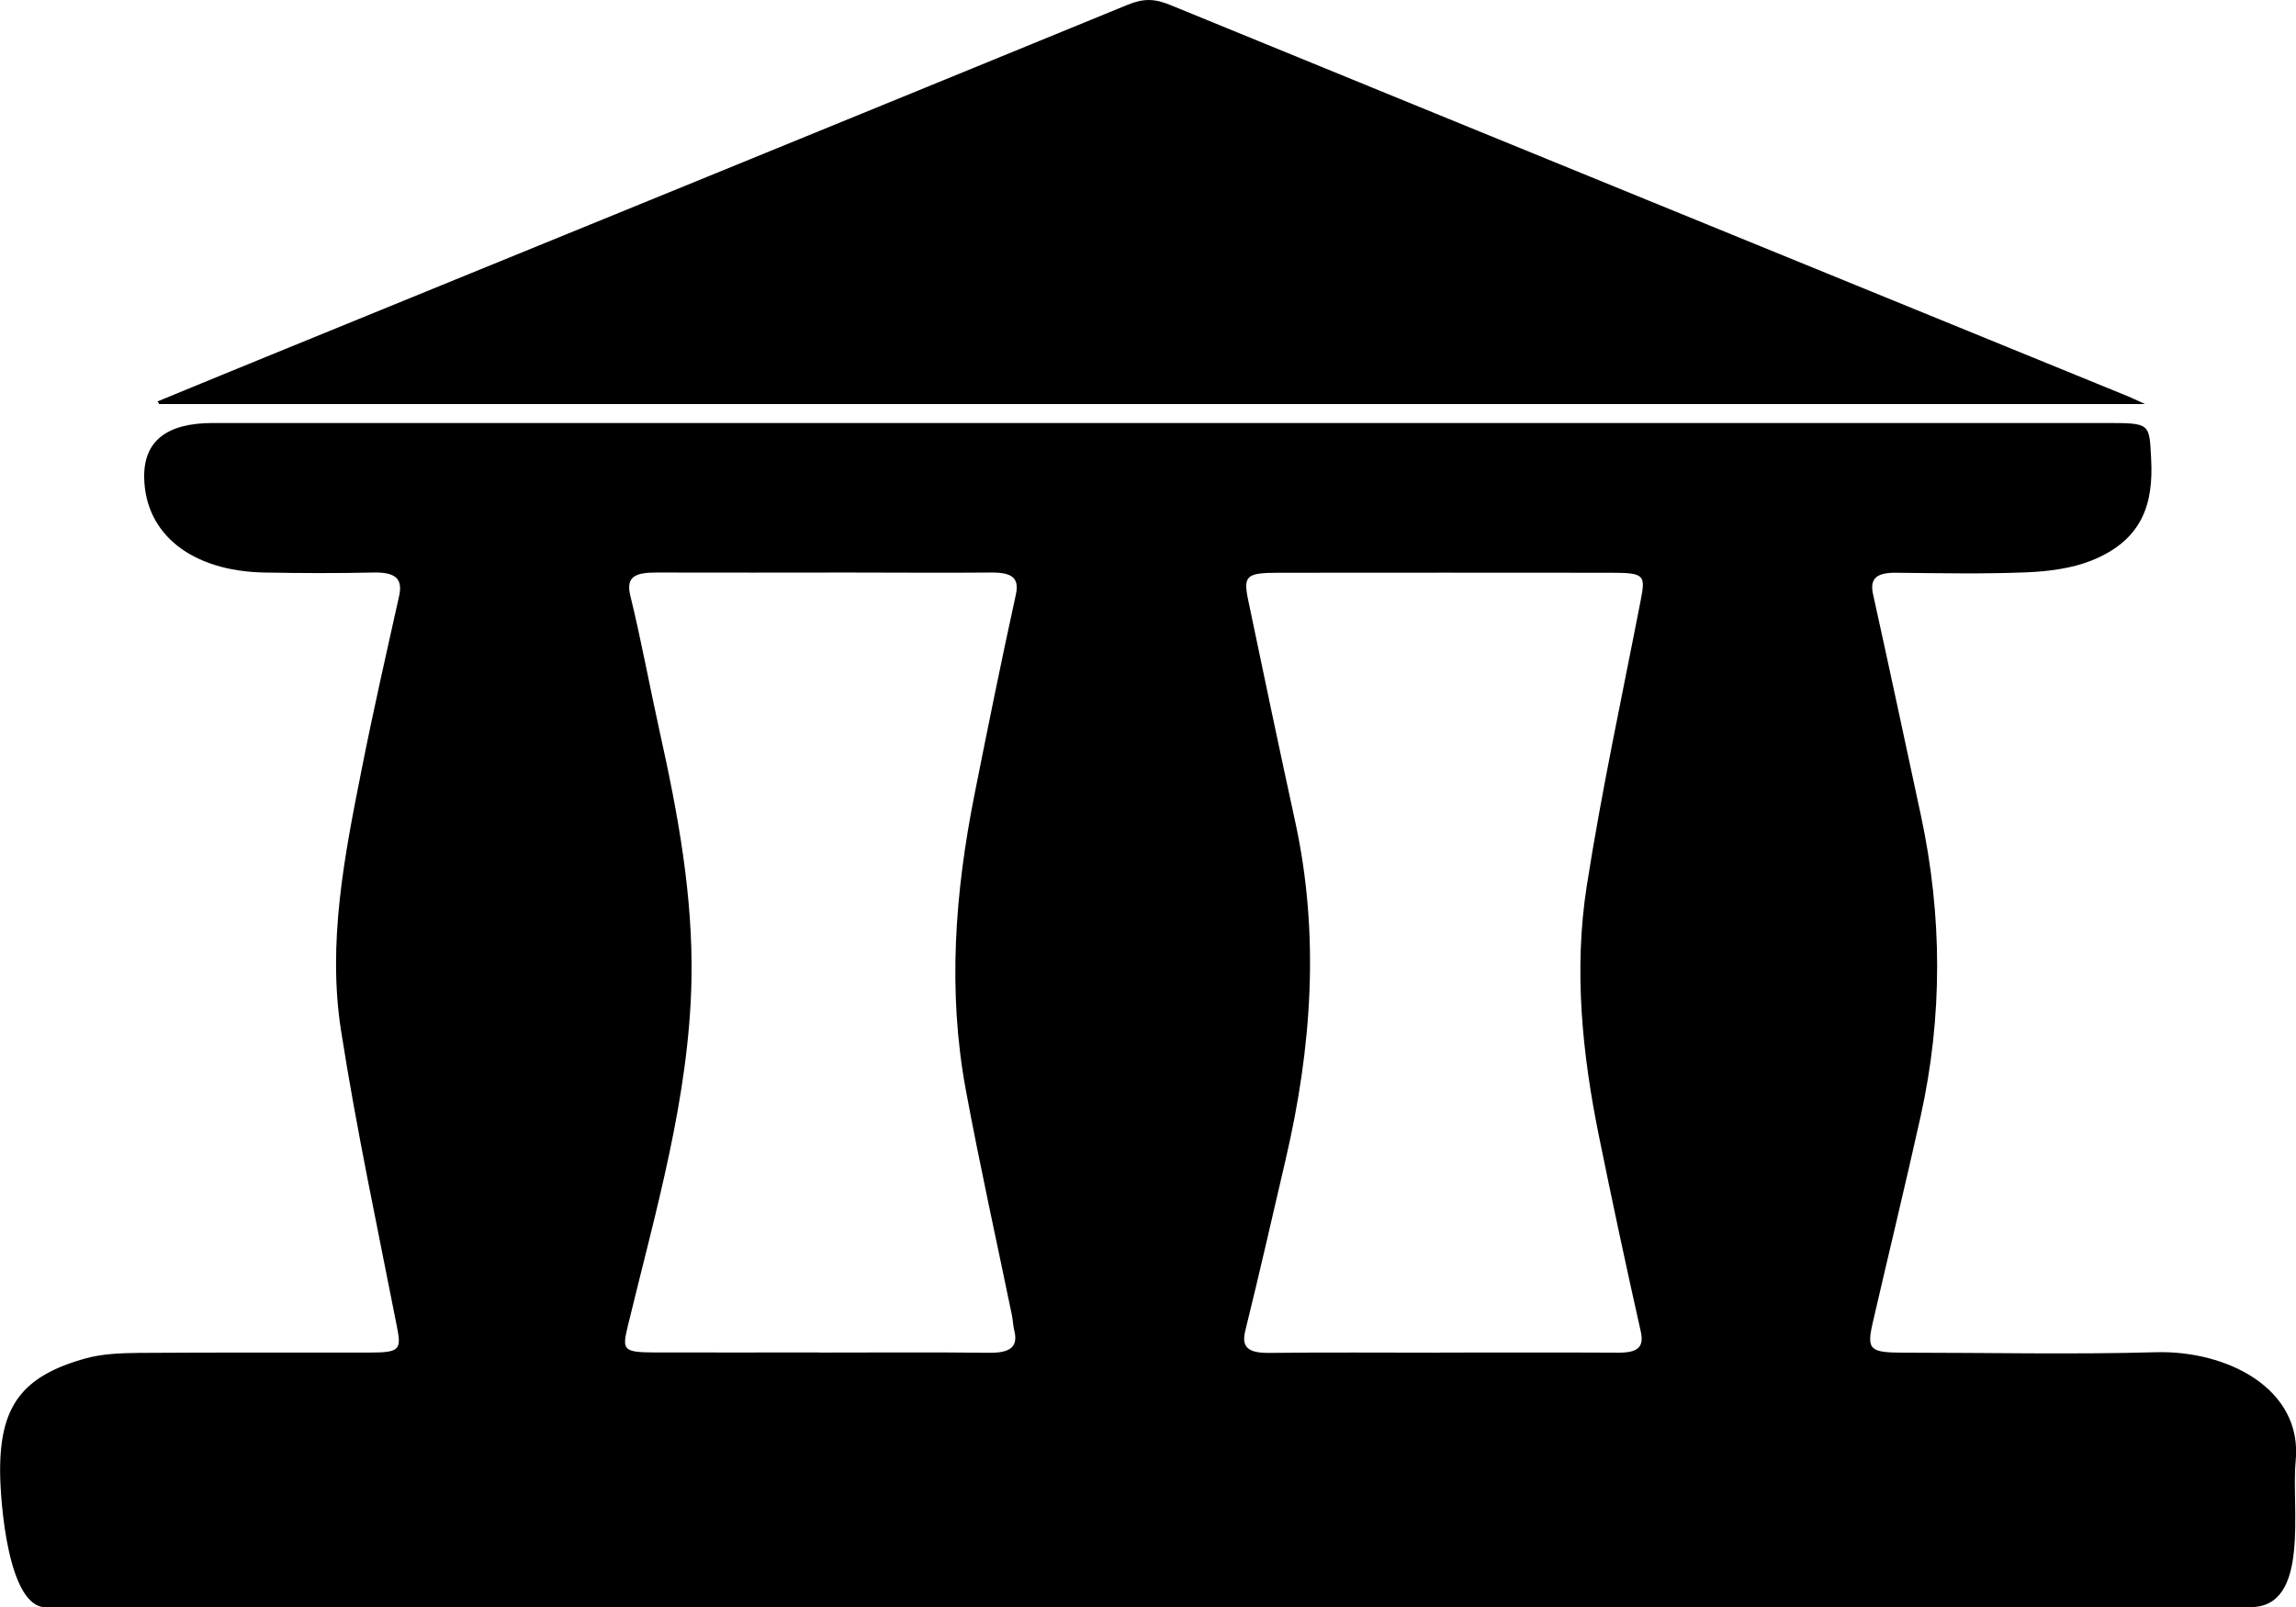 <svg id="Layer_2" data-name="Layer 2" xmlns="http://www.w3.org/2000/svg" viewBox="0 0 205.9 144.15">
  <defs>
    <style>
      .cls-1 {
        stroke-width: 0px;
      }
    </style>
  </defs>
  <g id="Layer_1-2">
    <path class="cls-1" d="M103.58,144.15c-33.16,0-66.33,0-99.49,0-3.38,0-4.07-9.51-4.08-12.19-.02-5.86,1.97-8.56,7.72-10.14,1.45-.4,3.1-.46,4.66-.48,6.92-.05,13.83-.02,20.75-.03,2.7,0,2.86-.26,2.47-2.25-1.74-8.88-3.64-17.74-5.03-26.65-1.22-7.83.3-15.61,1.84-23.34,1.03-5.21,2.21-10.4,3.37-15.6.34-1.53-.27-2.17-2.32-2.12-3.25.07-6.5.06-9.75,0-6.54-.12-10.71-3.45-10.79-8.53q-.07-4.88,6.15-4.88c56.58,0,113.16,0,169.74,0,4.05,0,3.92,0,4.09,3.22.2,3.82-.63,7.25-5.39,9.13-1.71.68-3.8.96-5.74,1.04-3.91.16-7.83.08-11.75.04-1.8-.02-2.36.56-2.06,1.92,1.46,6.61,2.87,13.22,4.29,19.83,1.93,9.01,1.97,18.03-.03,27.04-1.37,6.15-2.86,12.29-4.28,18.44-.57,2.48-.3,2.72,2.88,2.72,7.5,0,15.01.17,22.5-.04,6.32-.18,13.19,3.22,12.54,9.77-.41,4.14,1.34,13.09-4.04,13.09-32.75.02-65.5,0-98.24,0ZM129.1,121.31c5.33,0,10.66-.02,16,.01,1.76.01,2.36-.48,2.04-1.9-1.31-5.83-2.56-11.67-3.75-17.52-1.51-7.43-2.26-14.92-1.1-22.4,1.34-8.59,3.19-17.13,4.85-25.69.44-2.26.31-2.44-2.7-2.44-9.91-.01-19.83-.01-29.74,0-2.94,0-3.23.25-2.76,2.48,1.38,6.62,2.77,13.23,4.21,19.84,2.21,10.15,1.49,20.25-.86,30.32-1.19,5.12-2.36,10.25-3.62,15.36-.37,1.51.31,1.99,2.19,1.97,5.08-.06,10.16-.02,15.25-.02ZM73.46,121.31c5.08,0,10.17-.04,15.25.02,1.9.02,2.61-.54,2.25-1.99-.11-.45-.12-.91-.21-1.36-1.39-6.75-2.89-13.48-4.14-20.24-1.64-8.85-.97-17.68.78-26.48,1.19-5.98,2.4-11.96,3.71-17.93.34-1.55-.41-1.99-2.22-1.98-4.25.04-8.5,0-12.75,0-5.75,0-11.5.02-17.25,0-1.84,0-2.78.32-2.36,2.05,1,4.09,1.75,8.22,2.66,12.32,1.63,7.32,2.97,14.66,2.83,22.13-.2,10.56-3.22,20.79-5.71,31.08-.52,2.15-.44,2.36,2.42,2.37,4.92.01,9.83,0,14.75,0Z"/>
    <path class="cls-1" d="M14.13,36c3.8-1.56,7.6-3.13,11.41-4.68C50.74,21.03,75.96,10.75,101.12.43c1.47-.6,2.44-.55,3.86.03,28.59,11.71,57.22,23.39,85.84,35.08.39.16.76.34,1.54.7H14.28l-.15-.24Z"/>
  </g>
</svg>
